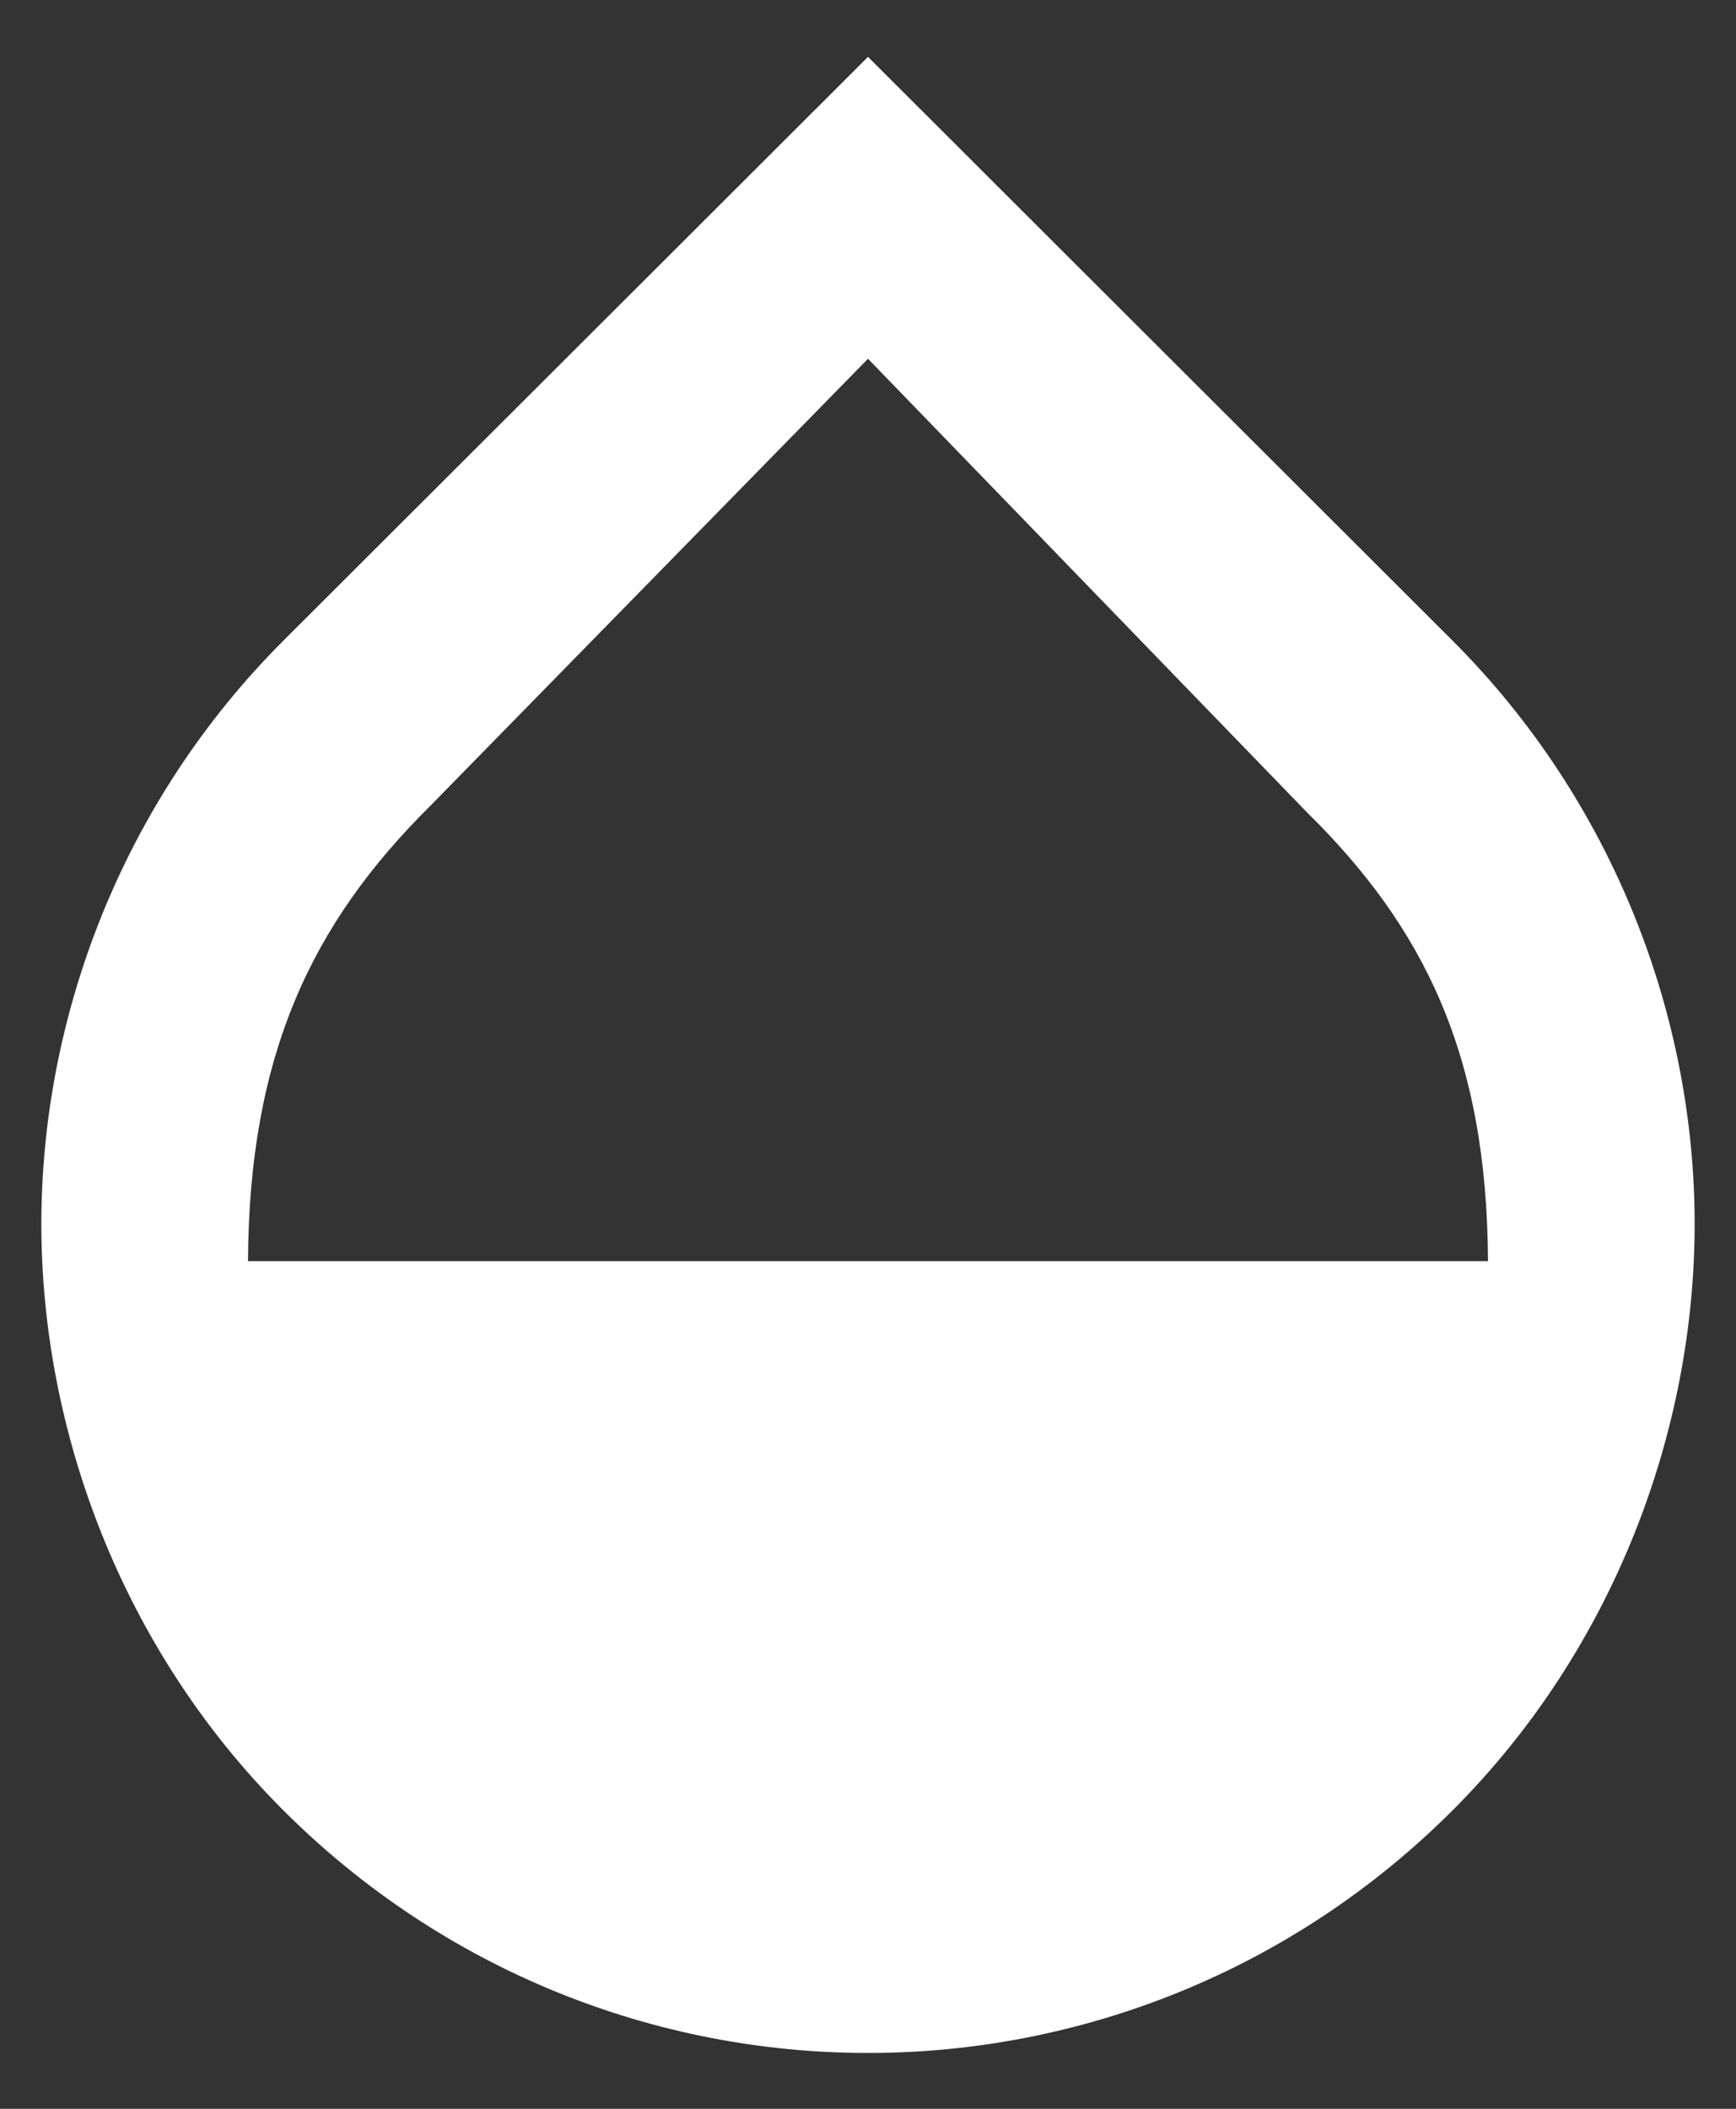 <svg width="28" height="34" viewBox="0 0 28 34" fill="#ffffff" class="fill-path-primary-main" xmlns="http://www.w3.org/2000/svg"><rect x="0" y="0" width="28" height="34" fill="#333333" stroke="none"/><path d="M23.433 10.334L14 0.917L4.566 10.334C1.966 12.934 0.667 16.4 0.667 19.734C0.667 23.067 1.966 26.584 4.566 29.184C7.167 31.784 10.583 33.1 14 33.1C17.416 33.1 20.833 31.784 23.433 29.184C26.033 26.584 27.333 23.067 27.333 19.734C27.333 16.4 26.033 12.934 23.433 10.334ZM4 20.334C4.016 17 5.033 14.884 6.933 13L14 5.784L21.067 13.084C22.966 14.95 23.983 17 24 20.334H4Z"></path></svg>